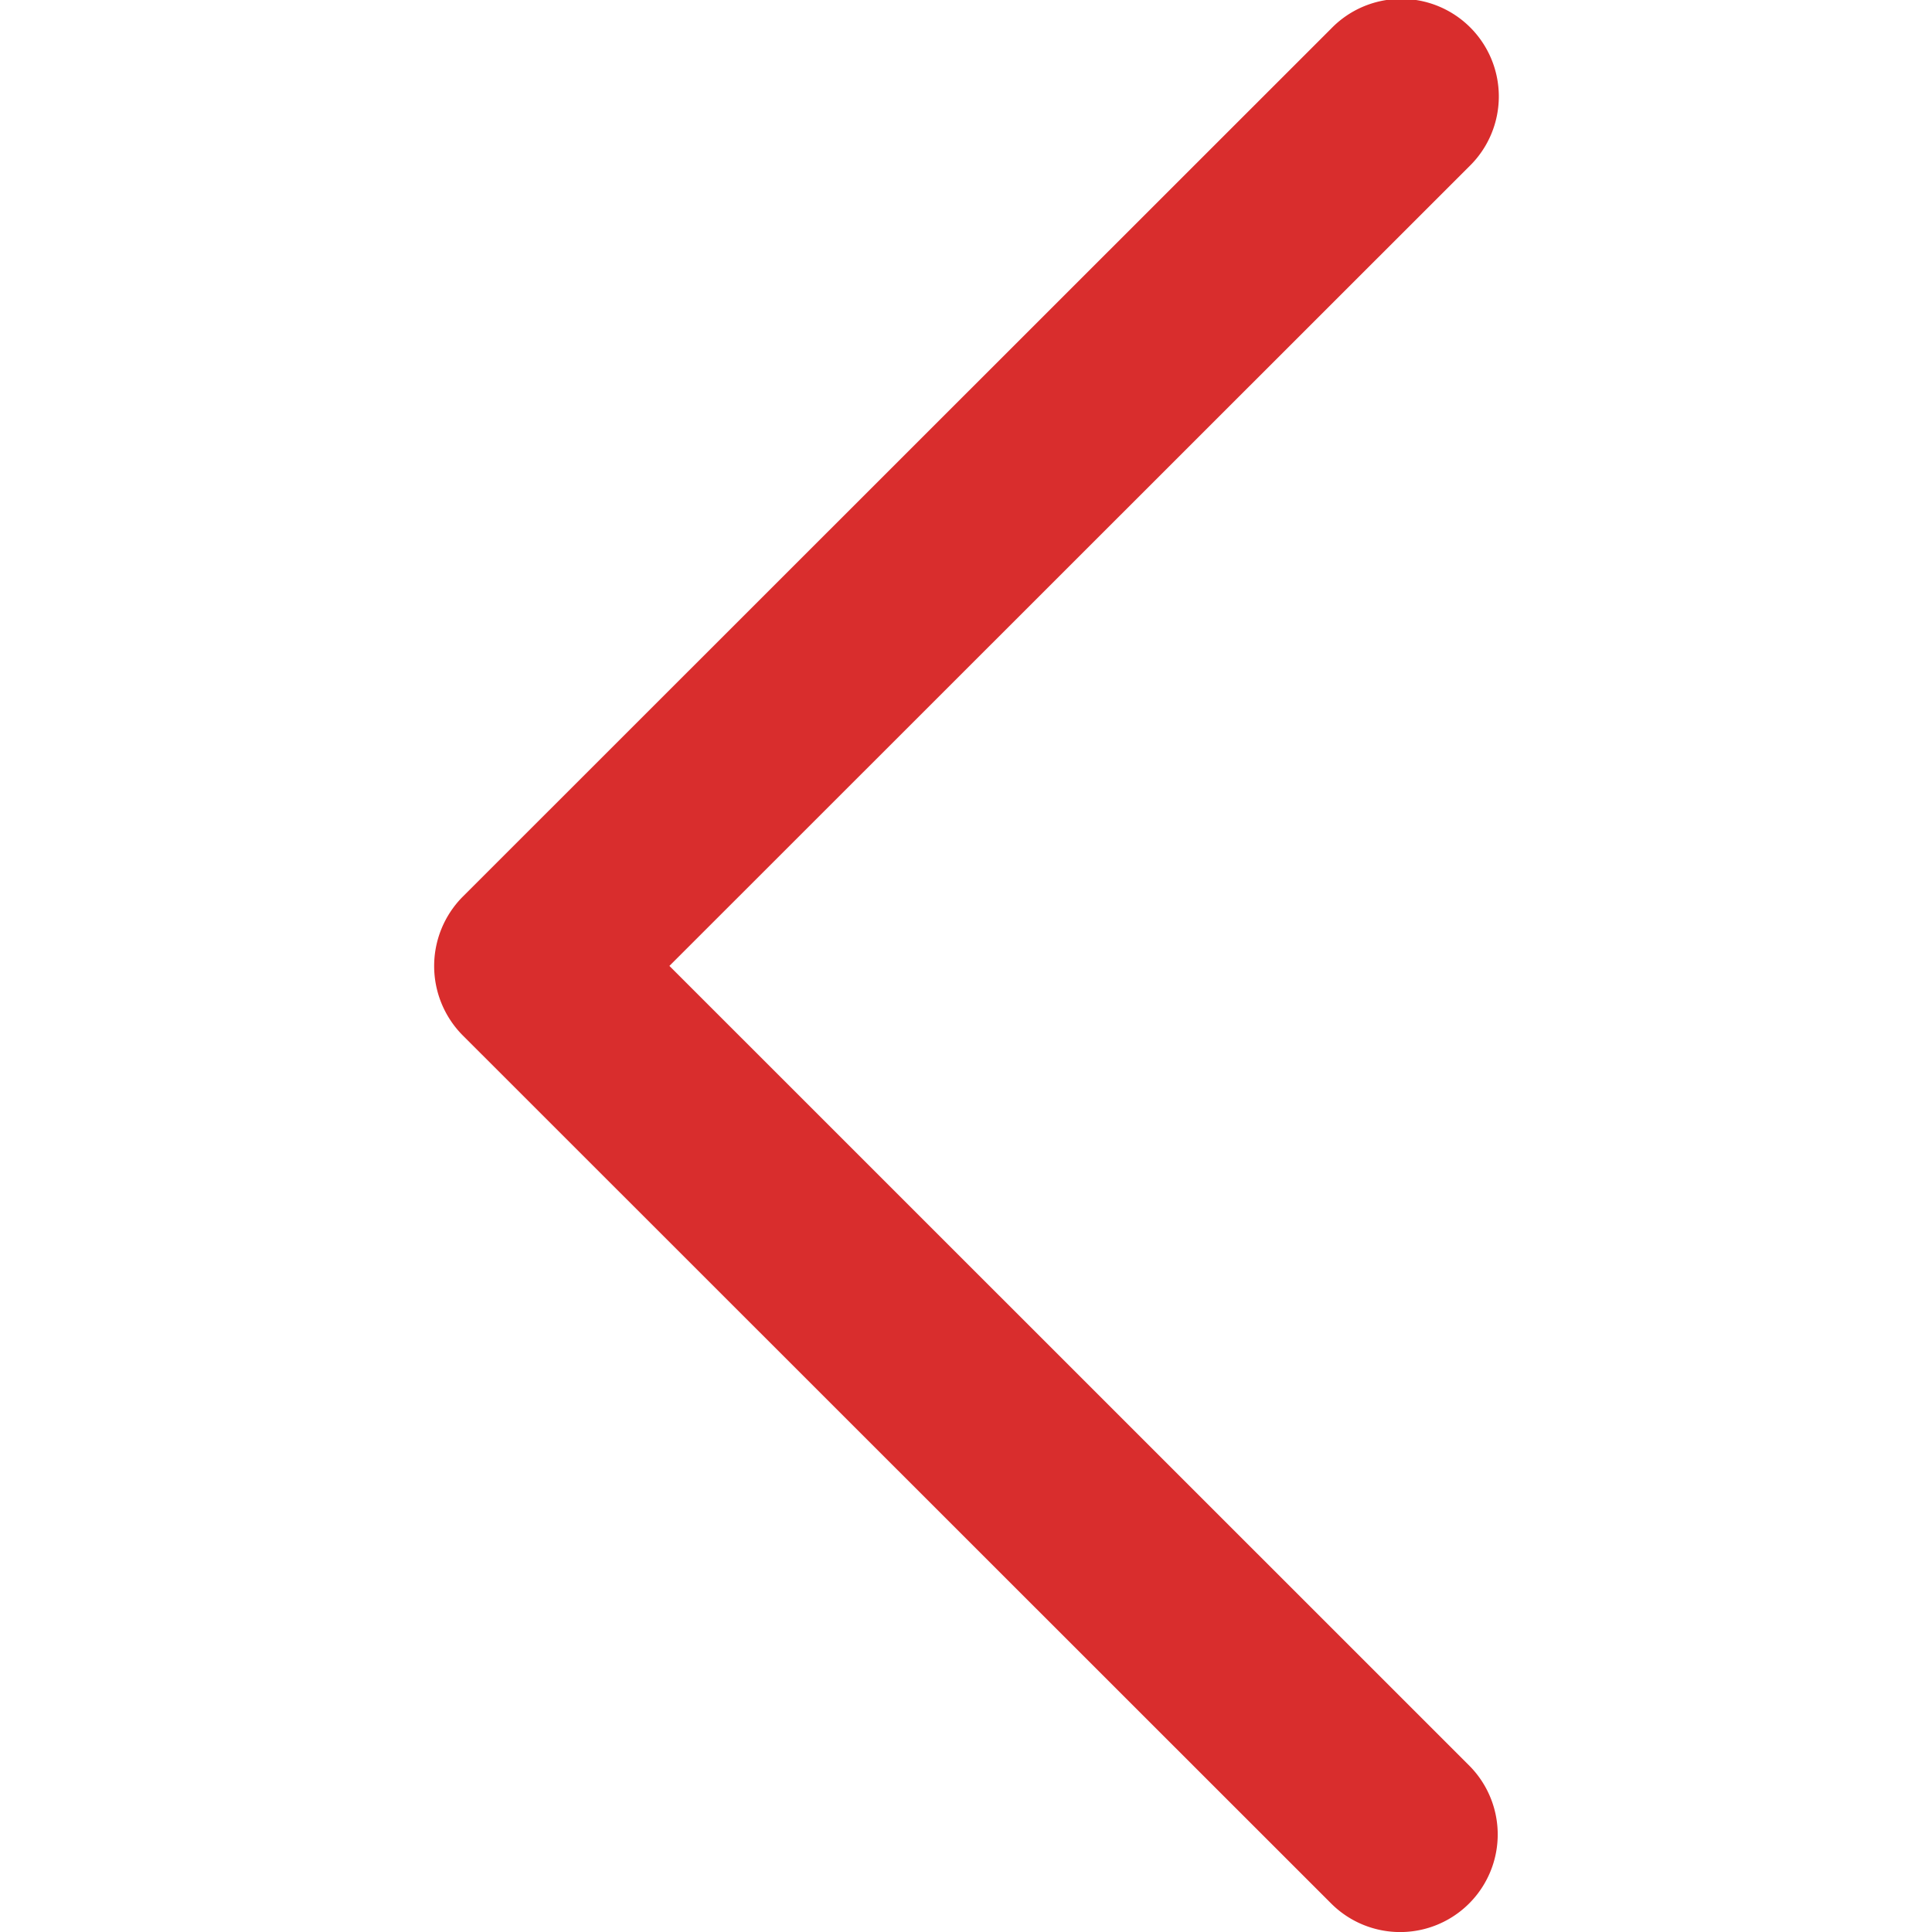 <svg id="Capa_1" data-name="Capa 1" xmlns="http://www.w3.org/2000/svg" viewBox="0 0 240.82 240.82"><defs><style>.cls-1{fill:#d92d2d;}</style></defs><title>nextR</title><path id="Chevron_Right" data-name="Chevron Right" class="cls-1" d="M57.62,129l108.3,108.26a12.16,12.16,0,0,0,17.21-17.19L83.44,120.4l99.71-99.67A12.16,12.16,0,1,0,165.93,3.56L57.63,111.82A12.27,12.27,0,0,0,57.62,129Z"/></svg>